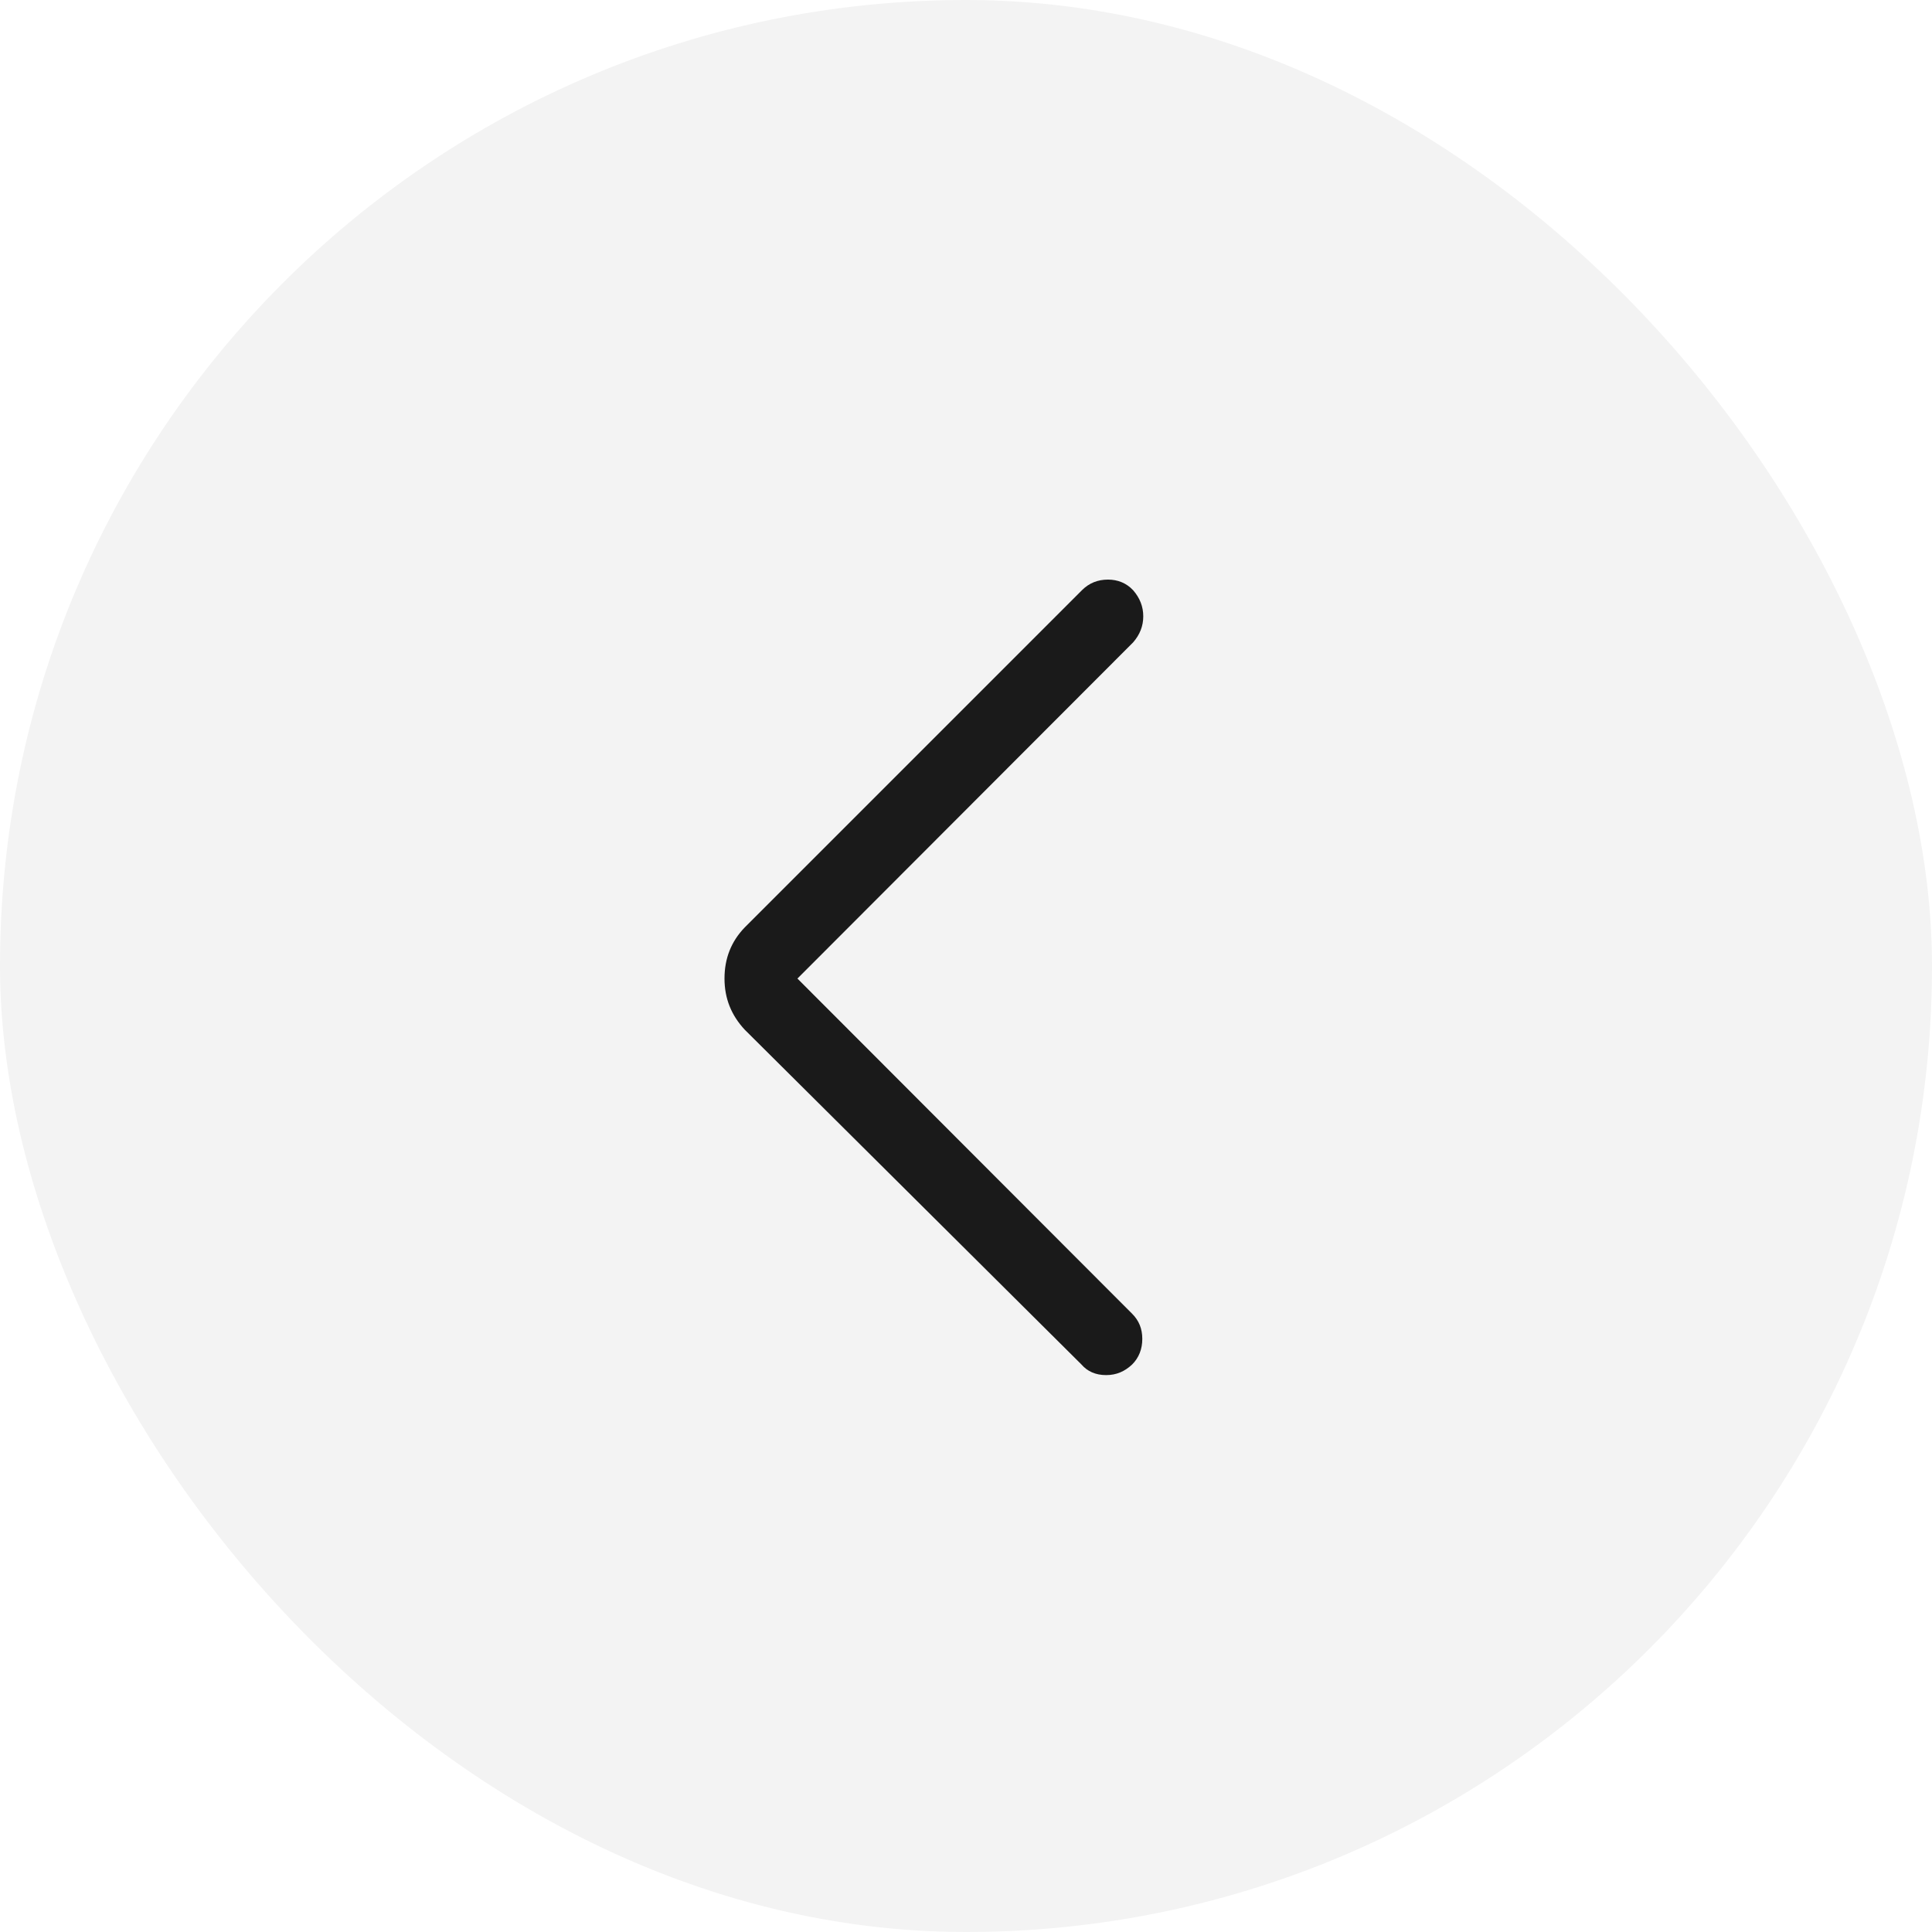 <svg width="40" height="40" viewBox="0 0 40 40" fill="none" xmlns="http://www.w3.org/2000/svg" xmlns:xlink="http://www.w3.org/1999/xlink">
	<desc>
			Created with Pixso.
	</desc>
	<defs/>
	<rect rx="20" width="40" height="40" fill="#000000" fill-opacity="0.047"/>
	<path d="M16.51 20.26L23.46 13.3C23.6 13.14 23.67 12.96 23.67 12.76C23.67 12.56 23.6 12.38 23.46 12.22C23.32 12.07 23.14 12 22.94 12C22.73 12 22.55 12.07 22.4 12.22L15.42 19.2C15.14 19.49 15 19.84 15 20.26C15 20.67 15.14 21.02 15.42 21.32L22.39 28.25C22.51 28.39 22.68 28.47 22.9 28.47C23.12 28.47 23.29 28.39 23.44 28.25C23.58 28.11 23.65 27.93 23.65 27.72C23.65 27.51 23.58 27.34 23.44 27.2L16.51 20.26Z" fill="#000000" fill-opacity="0.894" fill-rule="nonzero"/>
</svg>
